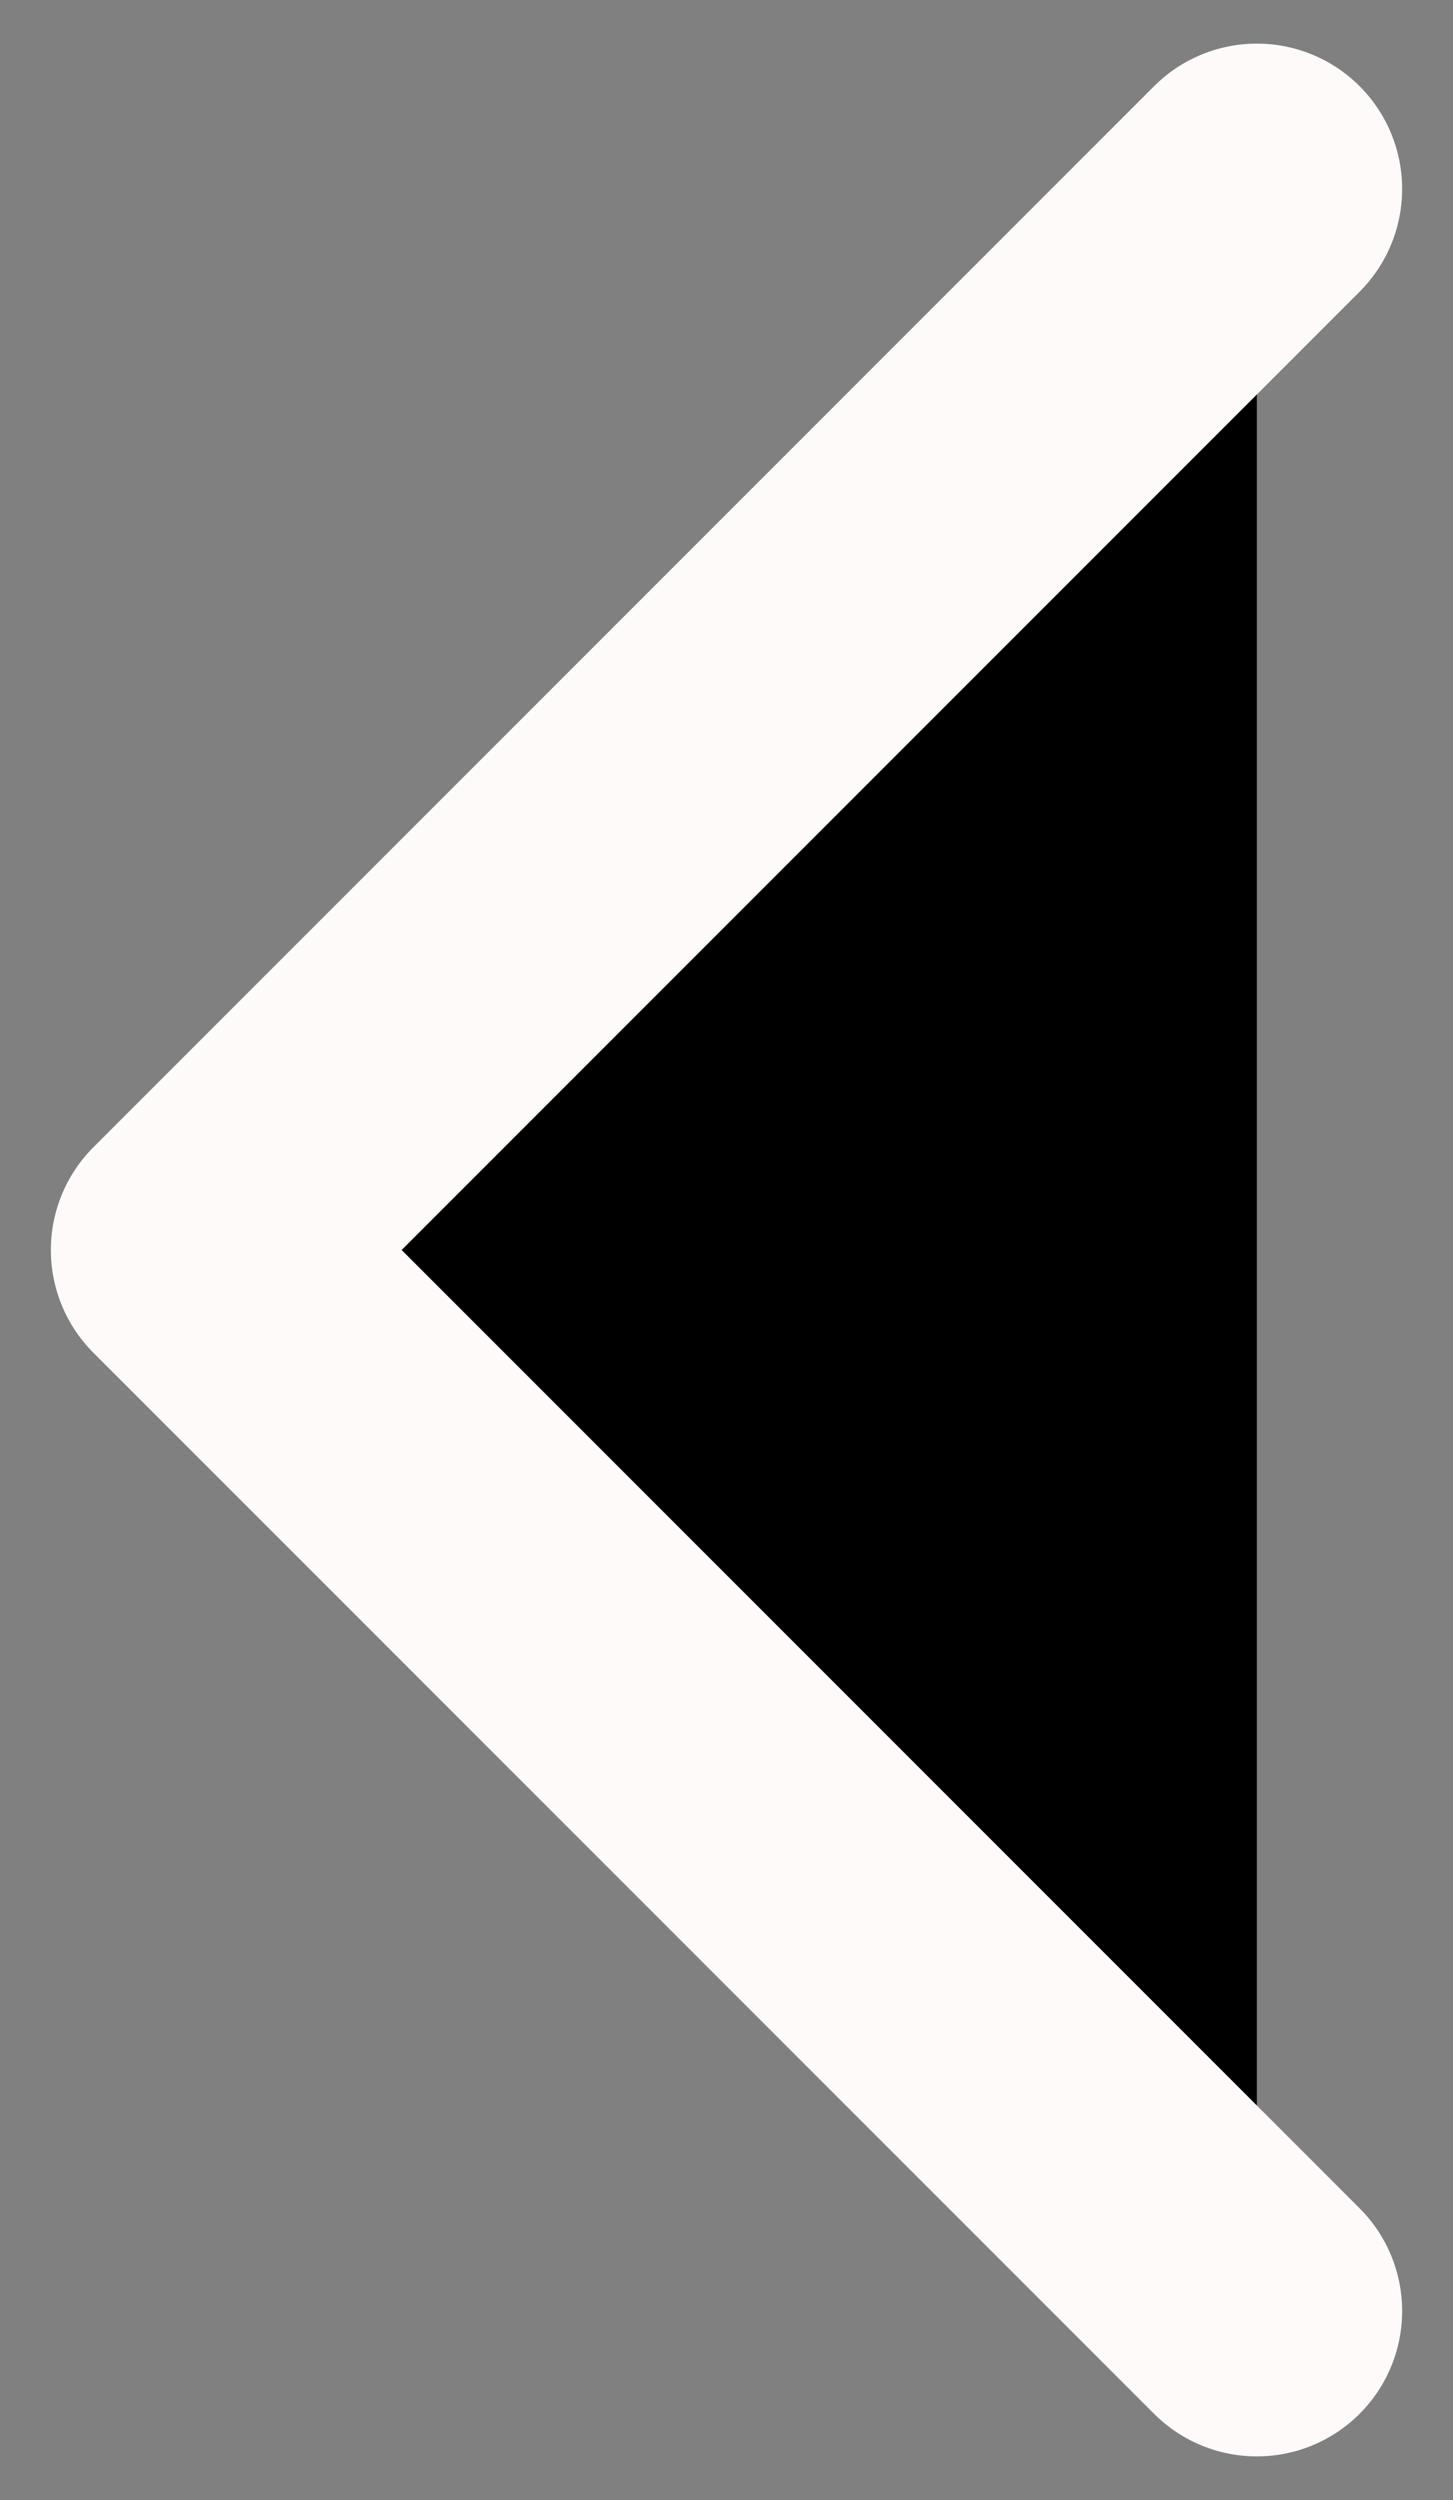 <svg width="25" height="43" viewBox="0 0 25 43" xmlns="http://www.w3.org/2000/svg">
<rect x="0" y="0" width="25" height="43" fill="#808080" stroke="none"/>
<path d="M21.625 39.75L3.375 21.5L21.625 3.25" stroke="#FFFAFA" stroke-width="5" stroke-linecap="round" stroke-linejoin="round"/>
</svg>
